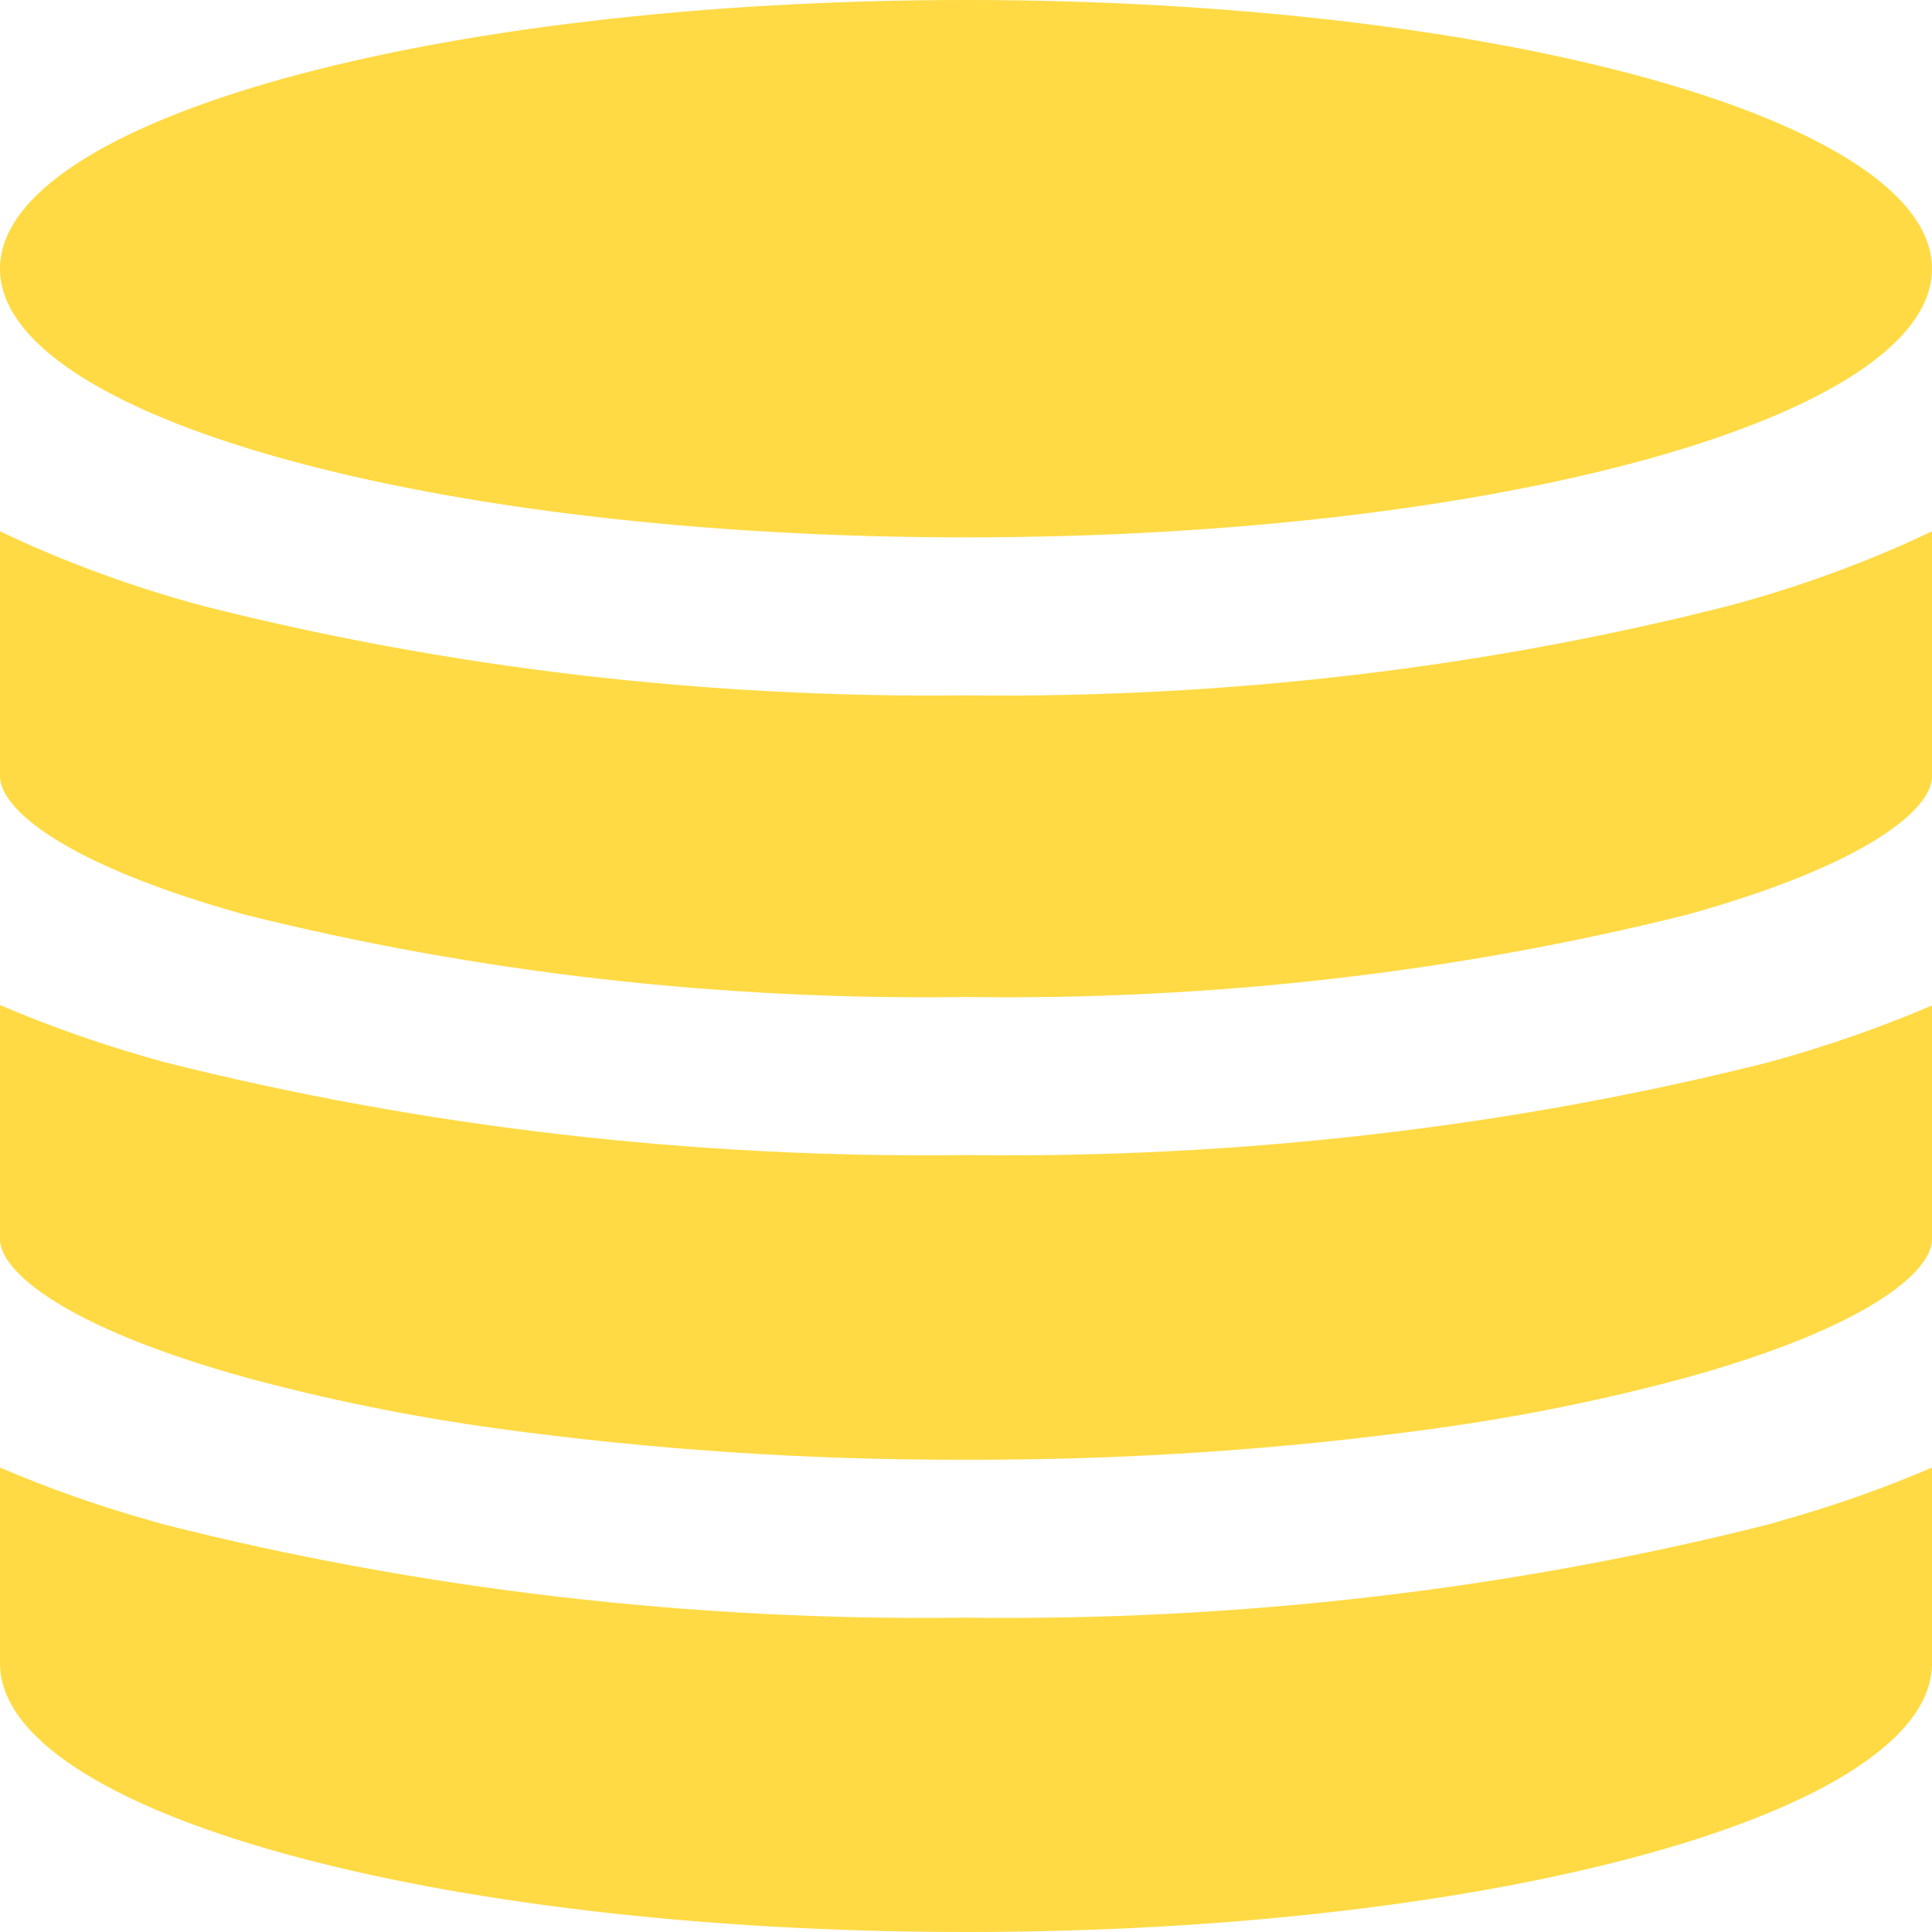 <svg width="22" height="22" viewBox="0 0 22 22" fill="none" xmlns="http://www.w3.org/2000/svg">
<path d="M2.788 10.415C5.424 11.075 8.206 11.393 11 11.353C13.794 11.392 16.576 11.075 19.212 10.415C21.27 9.843 22 9.209 22 8.843V6.05C21.28 6.393 20.509 6.677 19.699 6.895C16.91 7.606 13.963 7.953 11 7.918C8.038 7.952 5.091 7.606 2.301 6.897C1.491 6.678 0.719 6.394 0 6.05V8.839C0 9.212 0.732 9.843 2.788 10.415Z" fill="#FFDA44"/>
<path d="M2.788 15.683C3.719 15.936 4.68 16.131 5.658 16.266C7.418 16.508 9.207 16.627 11 16.622C12.793 16.627 14.582 16.509 16.342 16.266C17.32 16.132 18.281 15.937 19.212 15.684C21.27 15.113 22 14.478 22 14.113V11.449C21.405 11.704 20.78 11.921 20.132 12.098C17.201 12.836 14.108 13.193 11 13.153C7.891 13.192 4.798 12.833 1.868 12.094C1.22 11.916 0.595 11.7 0 11.445V14.111C0 14.477 0.732 15.11 2.788 15.683Z" fill="#FFDA44"/>
<path d="M11 22C17.073 22 22 20.63 22 18.941V16.711C21.459 16.944 20.892 17.144 20.305 17.31L20.132 17.36C17.202 18.1 14.109 18.46 11 18.421C7.891 18.461 4.798 18.101 1.868 17.36C1.808 17.344 1.751 17.326 1.695 17.31C1.108 17.144 0.541 16.944 0 16.711V18.941C0 20.63 4.928 22 11 22Z" fill="#FFDA44"/>
<path d="M11 6.119C17.075 6.119 22 4.749 22 3.06C22 1.37 17.075 0 11 0C4.925 0 0 1.37 0 3.06C0 4.749 4.925 6.119 11 6.119Z" fill="#FFDA44"/>
</svg>
